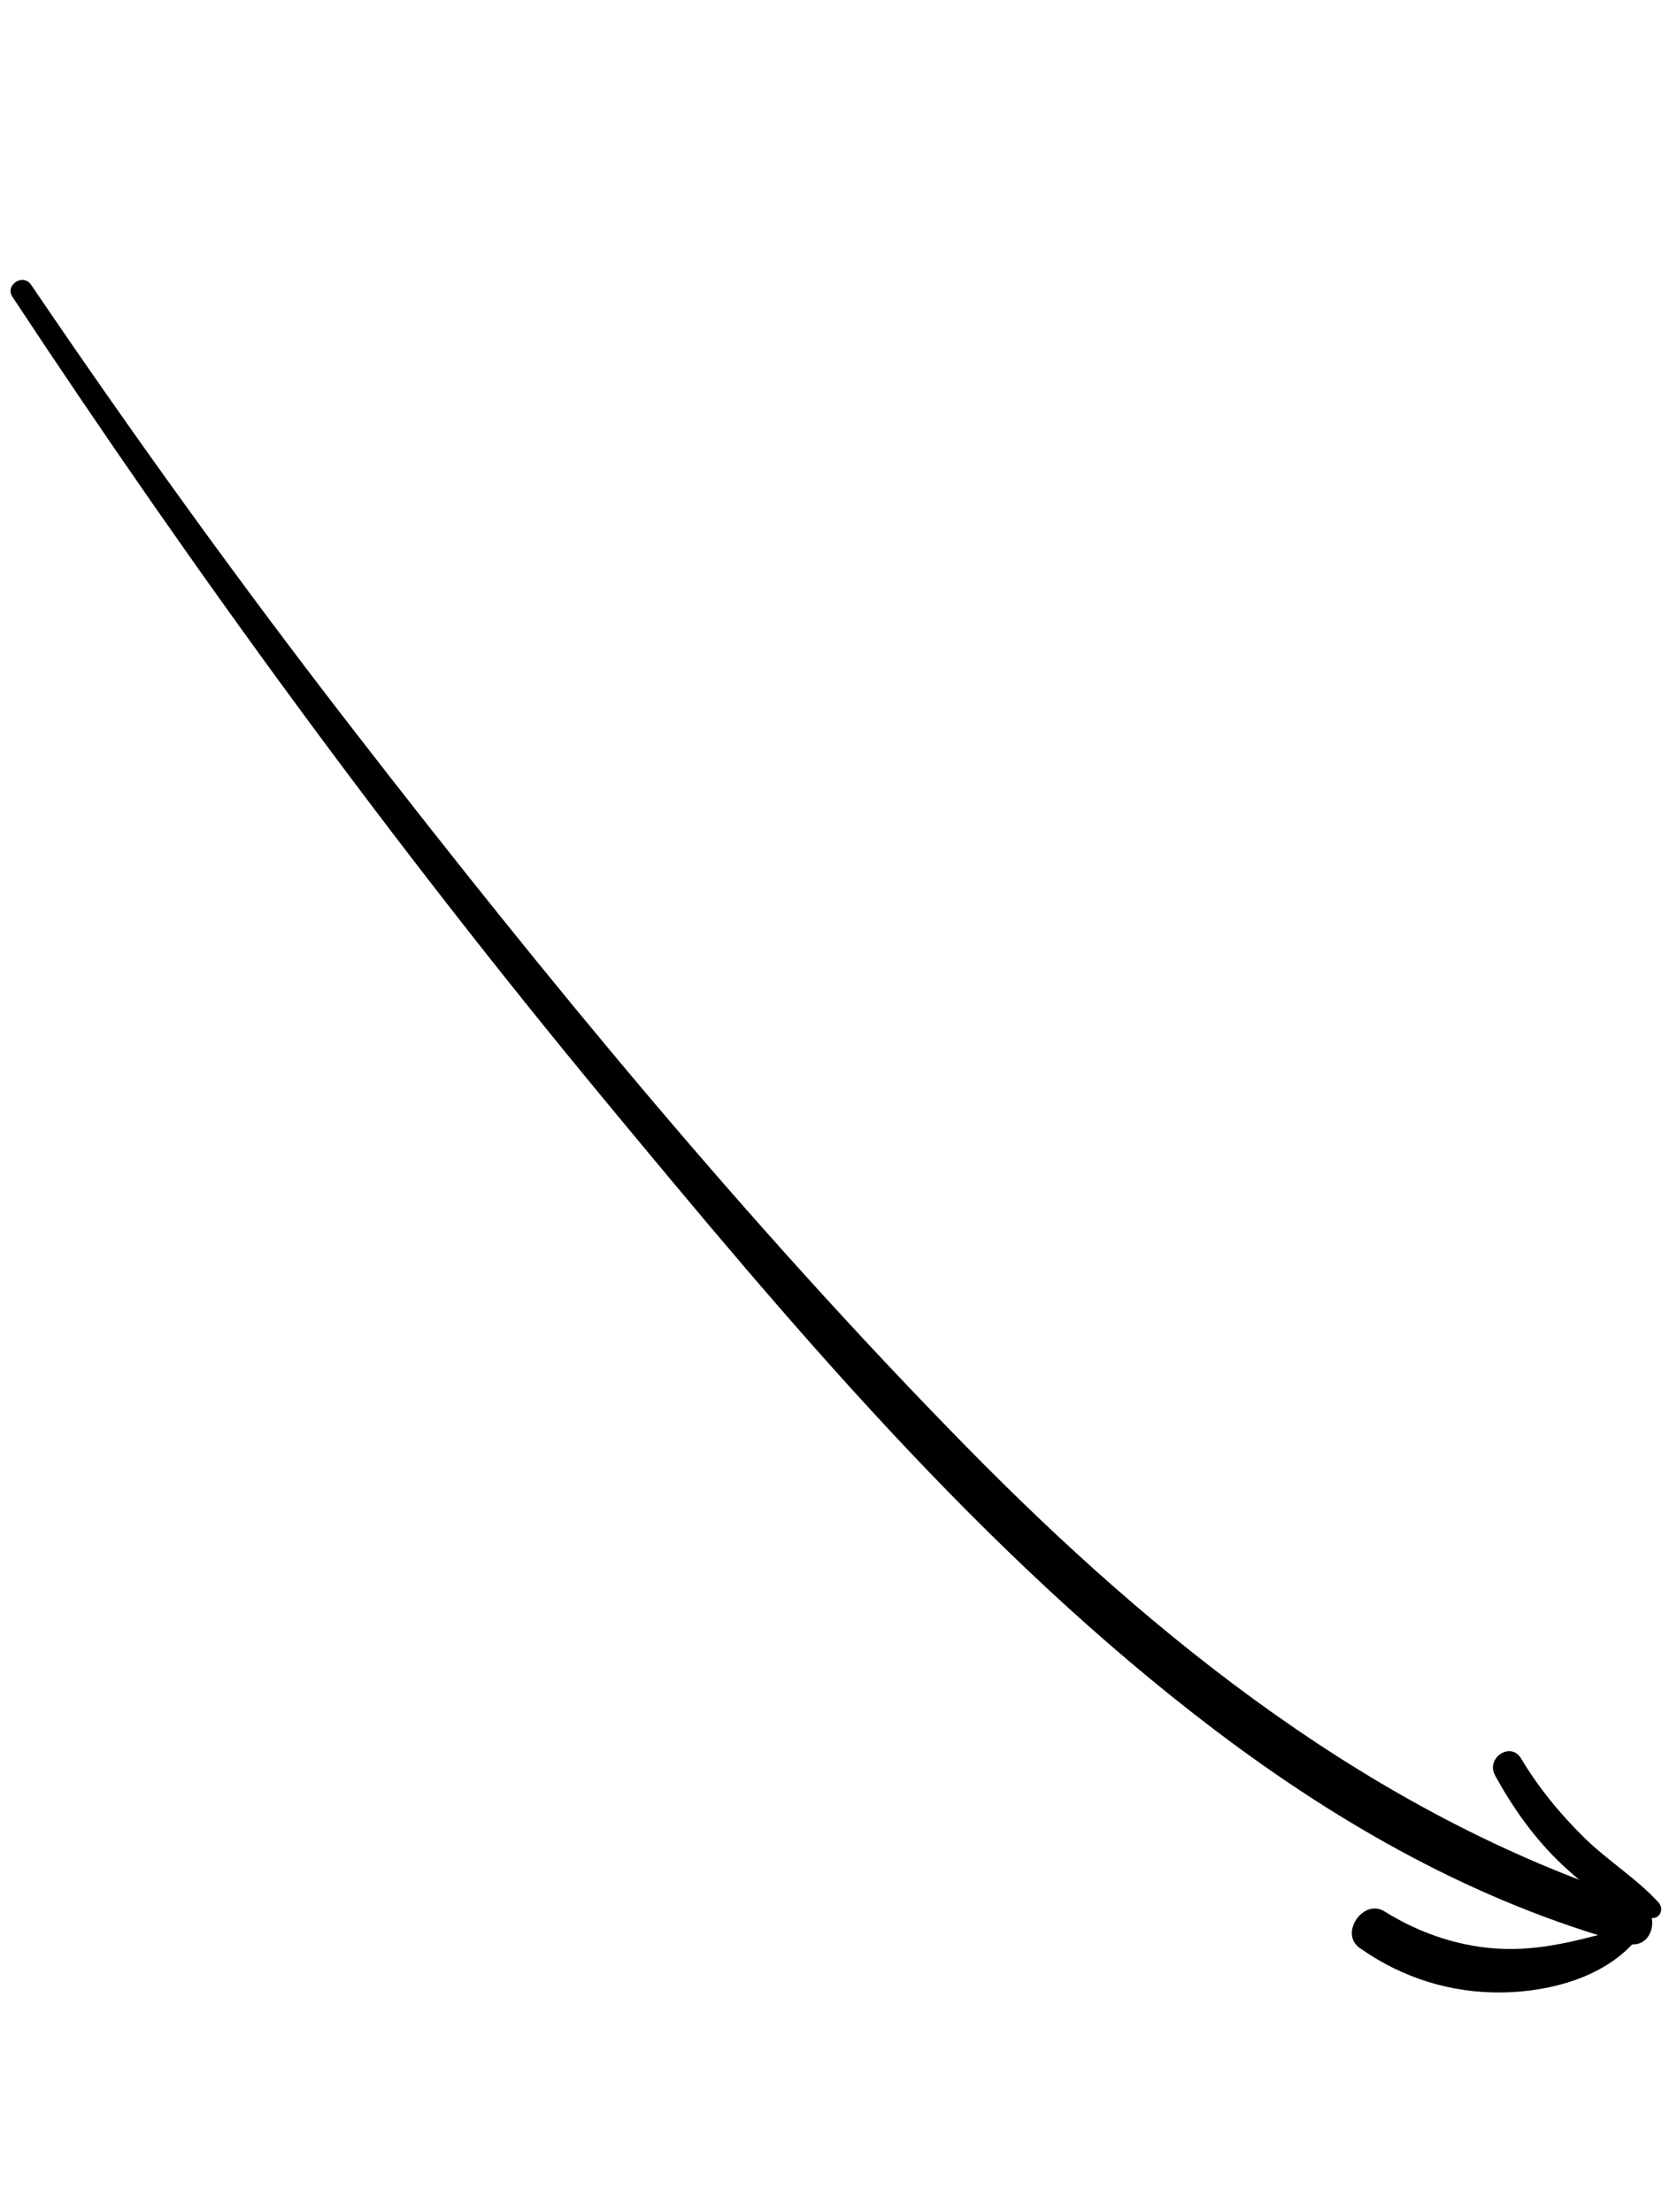 <svg width="119" height="157" viewBox="0 0 119 157" fill="none" xmlns="http://www.w3.org/2000/svg">
<path d="M0.887 21.074C13.882 40.763 27.82 59.843 42.864 78.021C56.053 93.957 69.701 110.285 86.283 122.837C95.077 129.495 104.744 134.976 115.421 137.927C117.413 138.479 117.973 135.455 116.078 134.837C97.482 128.748 82.108 116.464 68.574 102.673C52.993 86.796 38.768 69.475 25.154 51.901C17.163 41.587 9.53 31.015 2.21 20.214C1.641 19.37 0.324 20.222 0.887 21.074Z" fill="black"/>
<path d="M117.688 135.016C116.145 133.321 114.076 132.047 112.428 130.428C110.689 128.717 109.188 126.892 107.933 124.794C107.201 123.568 105.415 124.764 106.087 125.993C107.336 128.281 108.889 130.479 110.788 132.276C112.483 133.879 114.785 135.698 117.135 136.111C117.798 136.23 118.104 135.474 117.688 135.016Z" fill="black"/>
<path d="M115.605 136.763C112.639 137.508 109.874 138.398 106.768 138.315C103.747 138.234 100.798 137.248 98.246 135.652C96.746 134.713 95.015 137.212 96.486 138.25C99.51 140.379 102.984 141.473 106.694 141.401C110.059 141.337 113.951 140.297 116.155 137.609C116.488 137.199 116.105 136.636 115.605 136.763Z" fill="black"/>
</svg>
